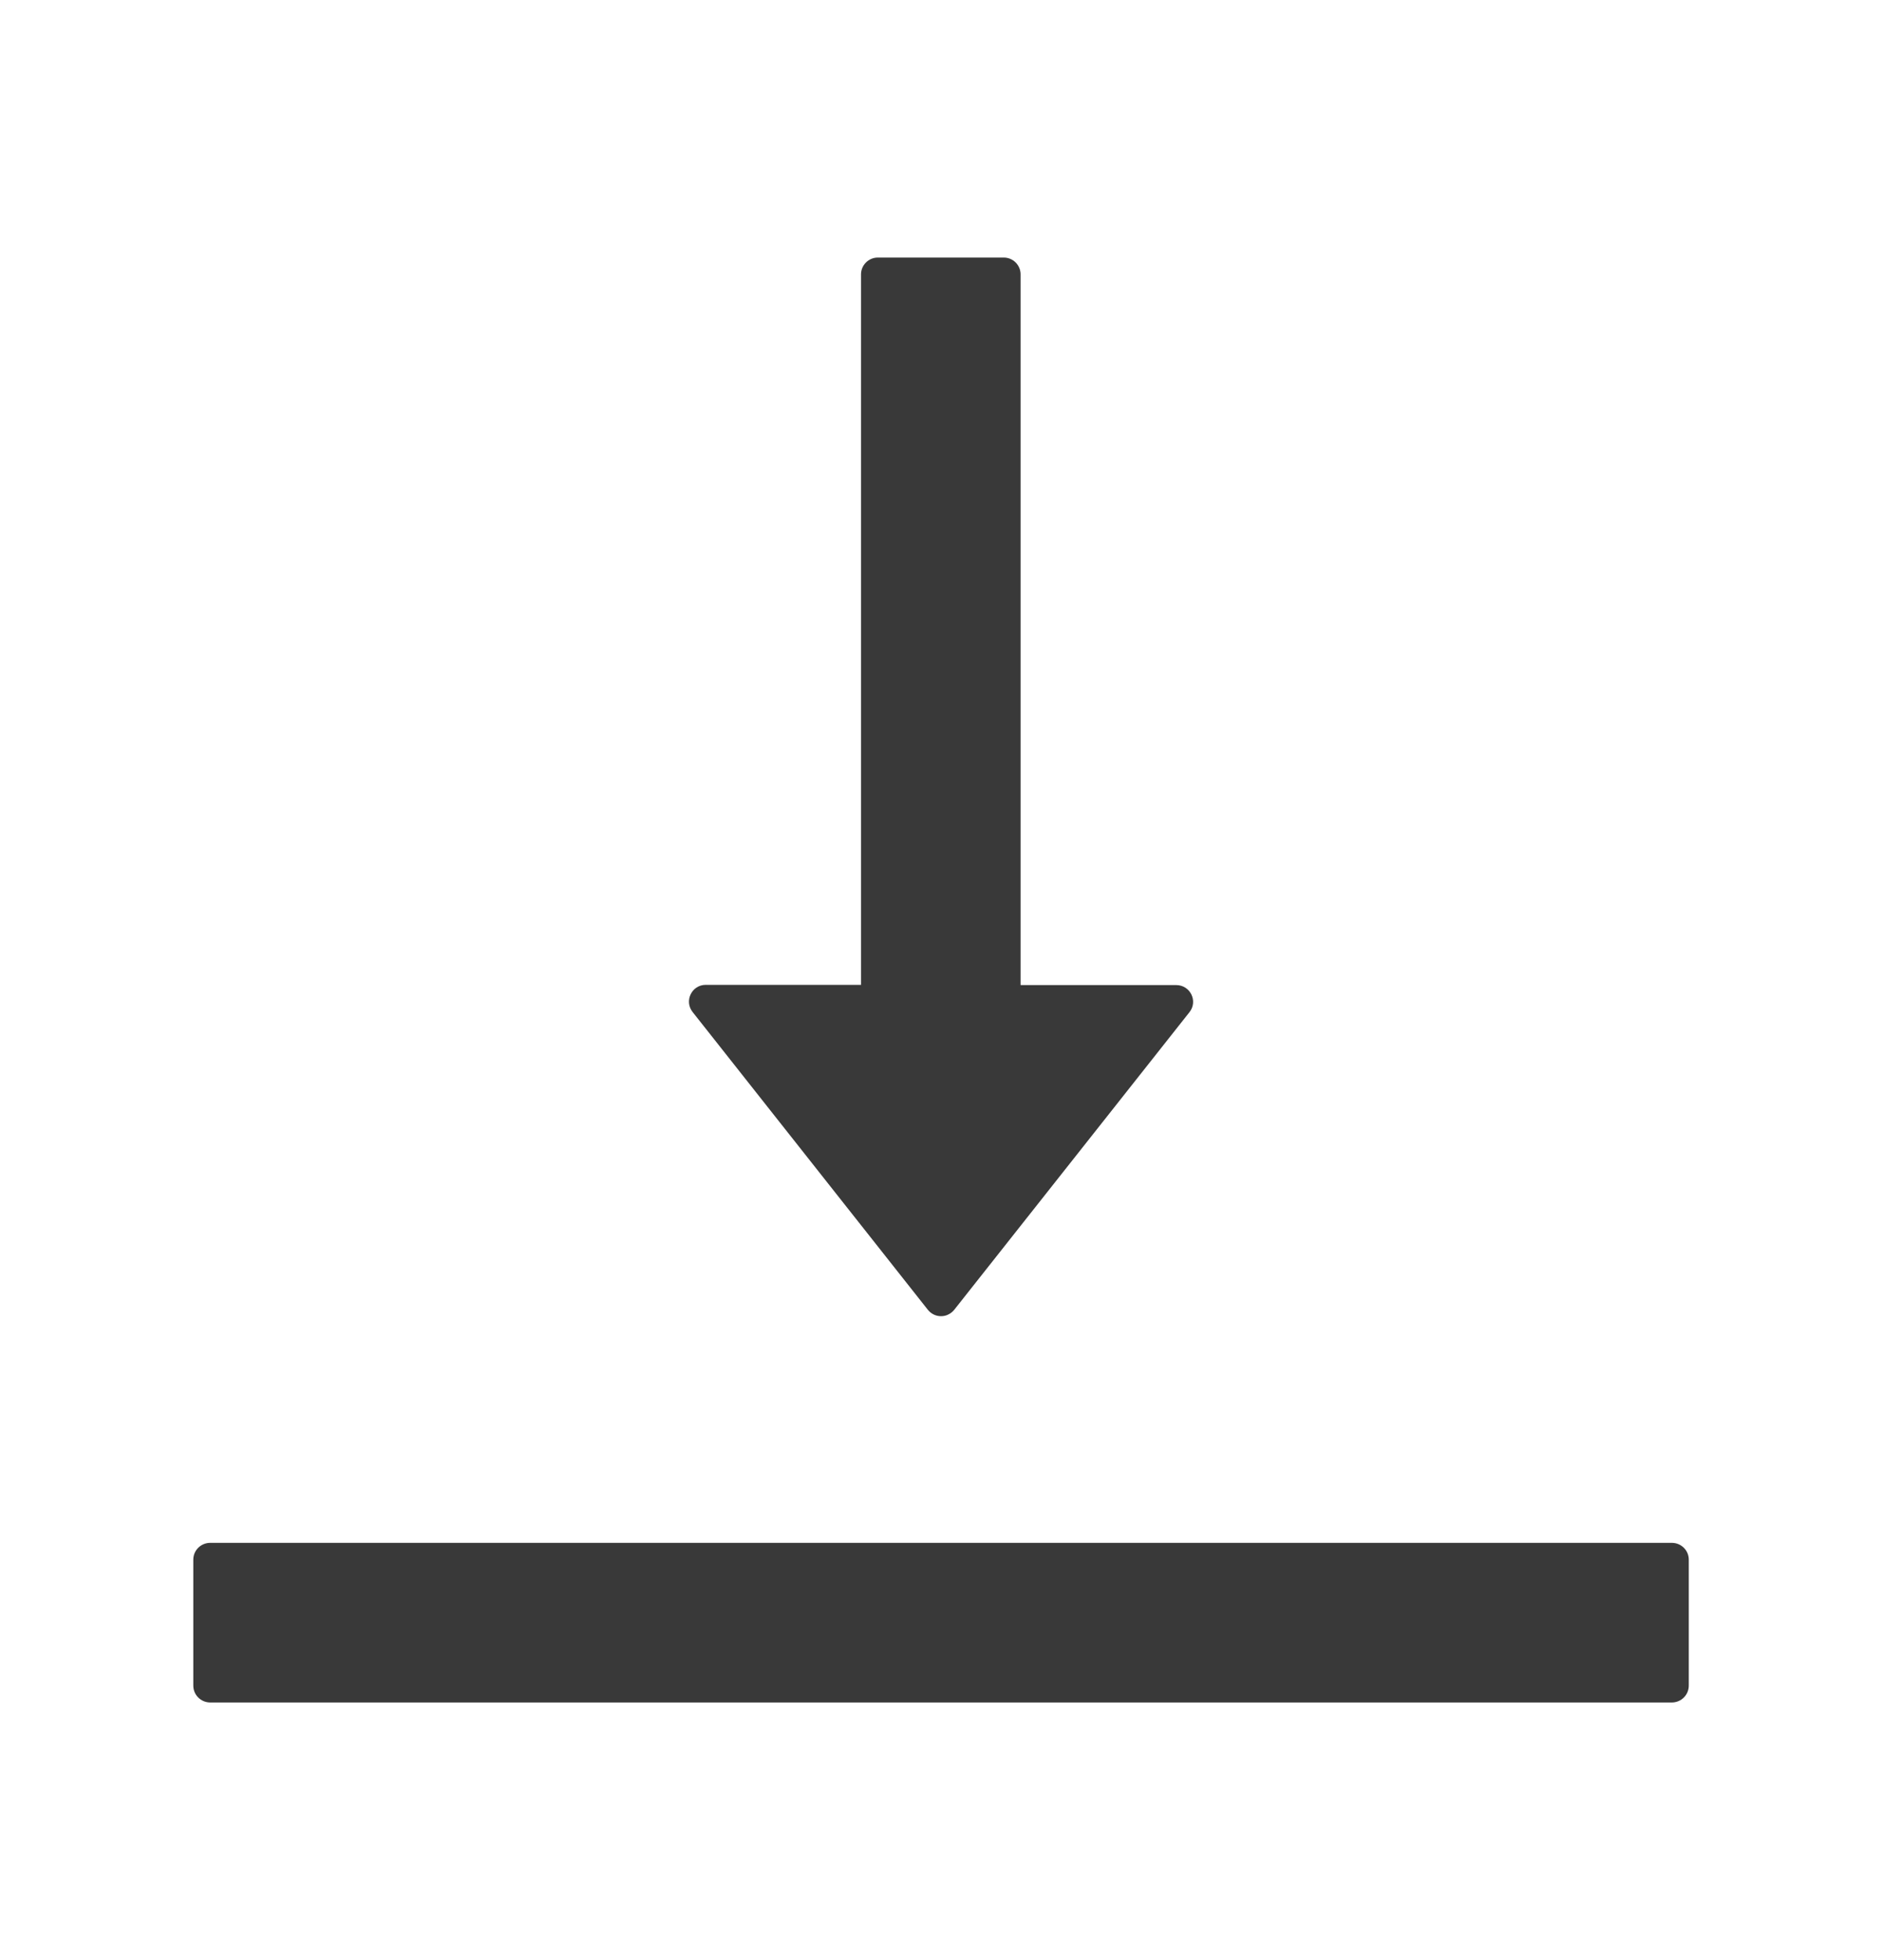 <svg width="24" height="25" viewBox="0 0 24 25" fill="none" xmlns="http://www.w3.org/2000/svg">
<path d="M21.319 19.678H2.682C2.561 19.678 2.465 19.774 2.465 19.892V21.499C2.465 21.617 2.561 21.714 2.682 21.714H21.319C21.44 21.714 21.536 21.617 21.536 21.499V19.892C21.536 19.774 21.44 19.678 21.319 19.678ZM11.832 16.705C11.852 16.73 11.877 16.751 11.906 16.765C11.936 16.78 11.968 16.787 12 16.787C12.033 16.787 12.065 16.78 12.094 16.765C12.123 16.751 12.149 16.73 12.169 16.705L15.169 12.909C15.279 12.77 15.18 12.564 15 12.564H13.015V3.499C13.015 3.382 12.919 3.285 12.801 3.285H11.194C11.076 3.285 10.98 3.382 10.98 3.499V12.561H9C8.821 12.561 8.722 12.767 8.832 12.907L11.832 16.705Z" fill="#393939"/>
</svg>
